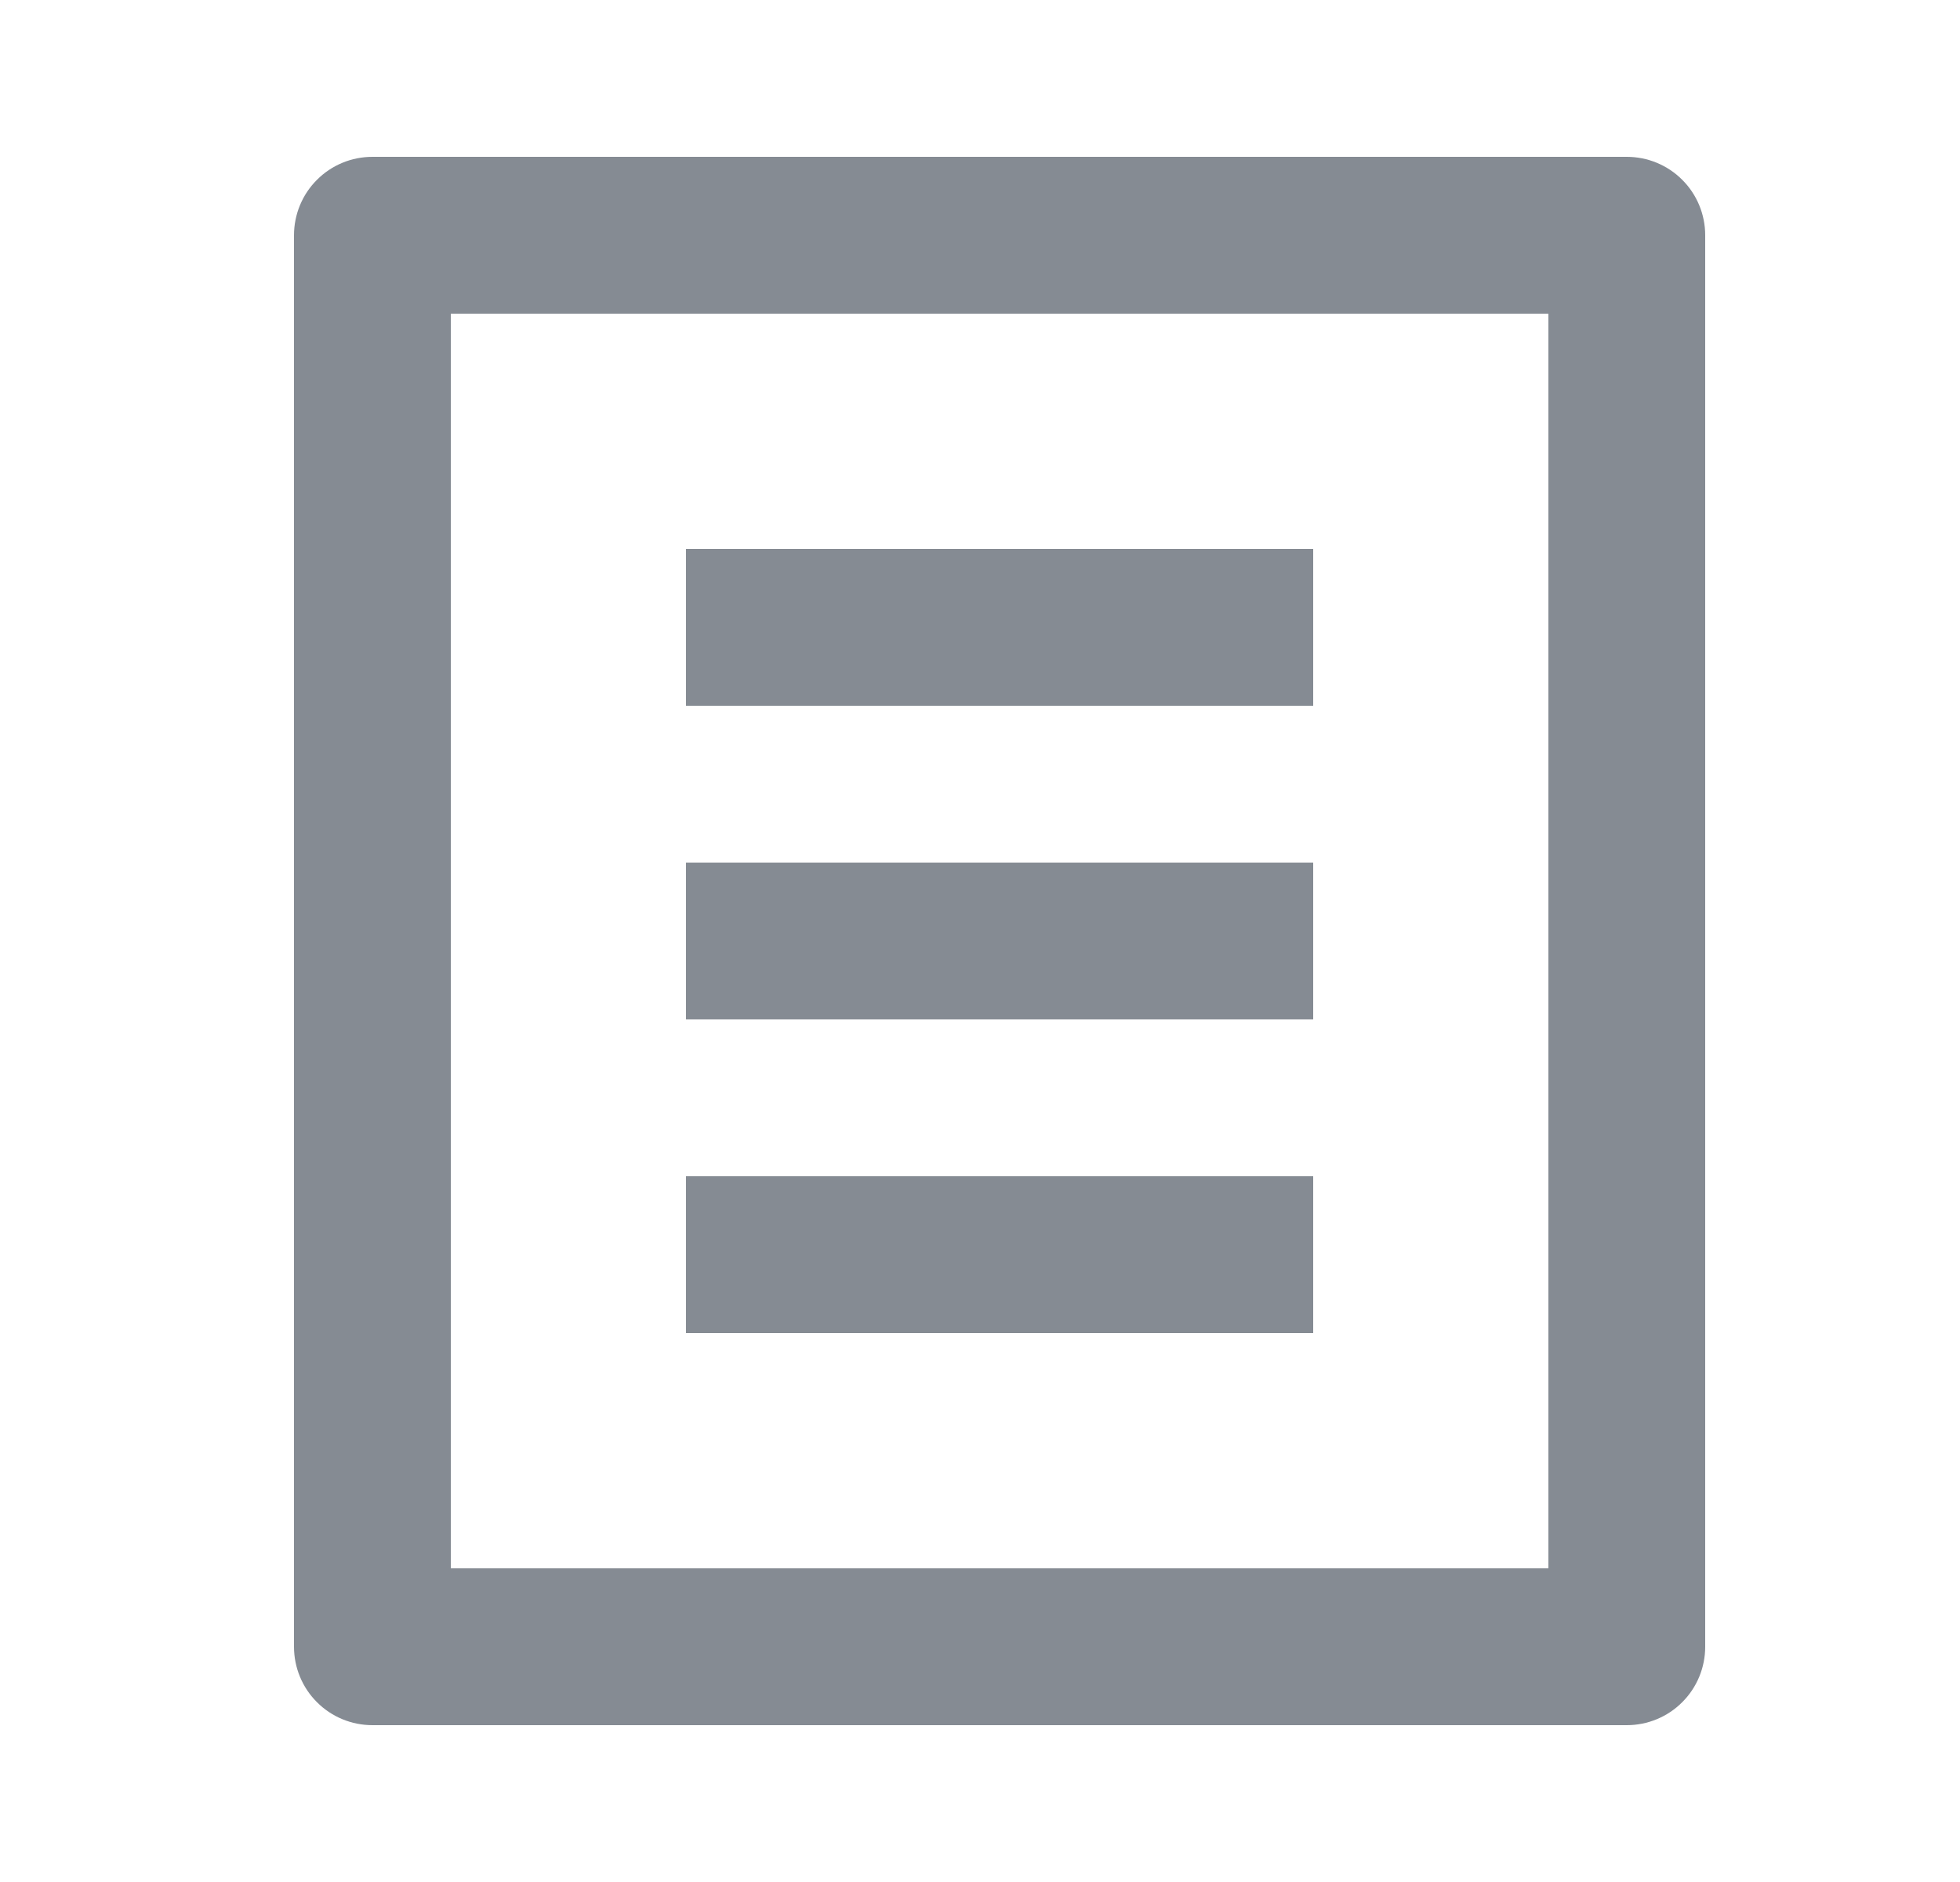 <svg width="25" height="24" viewBox="0 0 25 24" fill="none" xmlns="http://www.w3.org/2000/svg">
    <path
        d="M20.75 22H4.75C4.485 22 4.23 21.895 4.043 21.707C3.855 21.52 3.75 21.265 3.75 21V3C3.75 2.735 3.855 2.48 4.043 2.293C4.23 2.105 4.485 2 4.75 2H20.75C21.015 2 21.27 2.105 21.457 2.293C21.645 2.48 21.75 2.735 21.75 3V21C21.75 21.265 21.645 21.52 21.457 21.707C21.27 21.895 21.015 22 20.75 22ZM19.75 20V4H5.75V20H19.75ZM8.75 7H16.75V9H8.75V7ZM8.75 11H16.75V13H8.75V11ZM8.75 15H16.75V17H8.75V15Z"
        fill="#858B93" />
</svg>